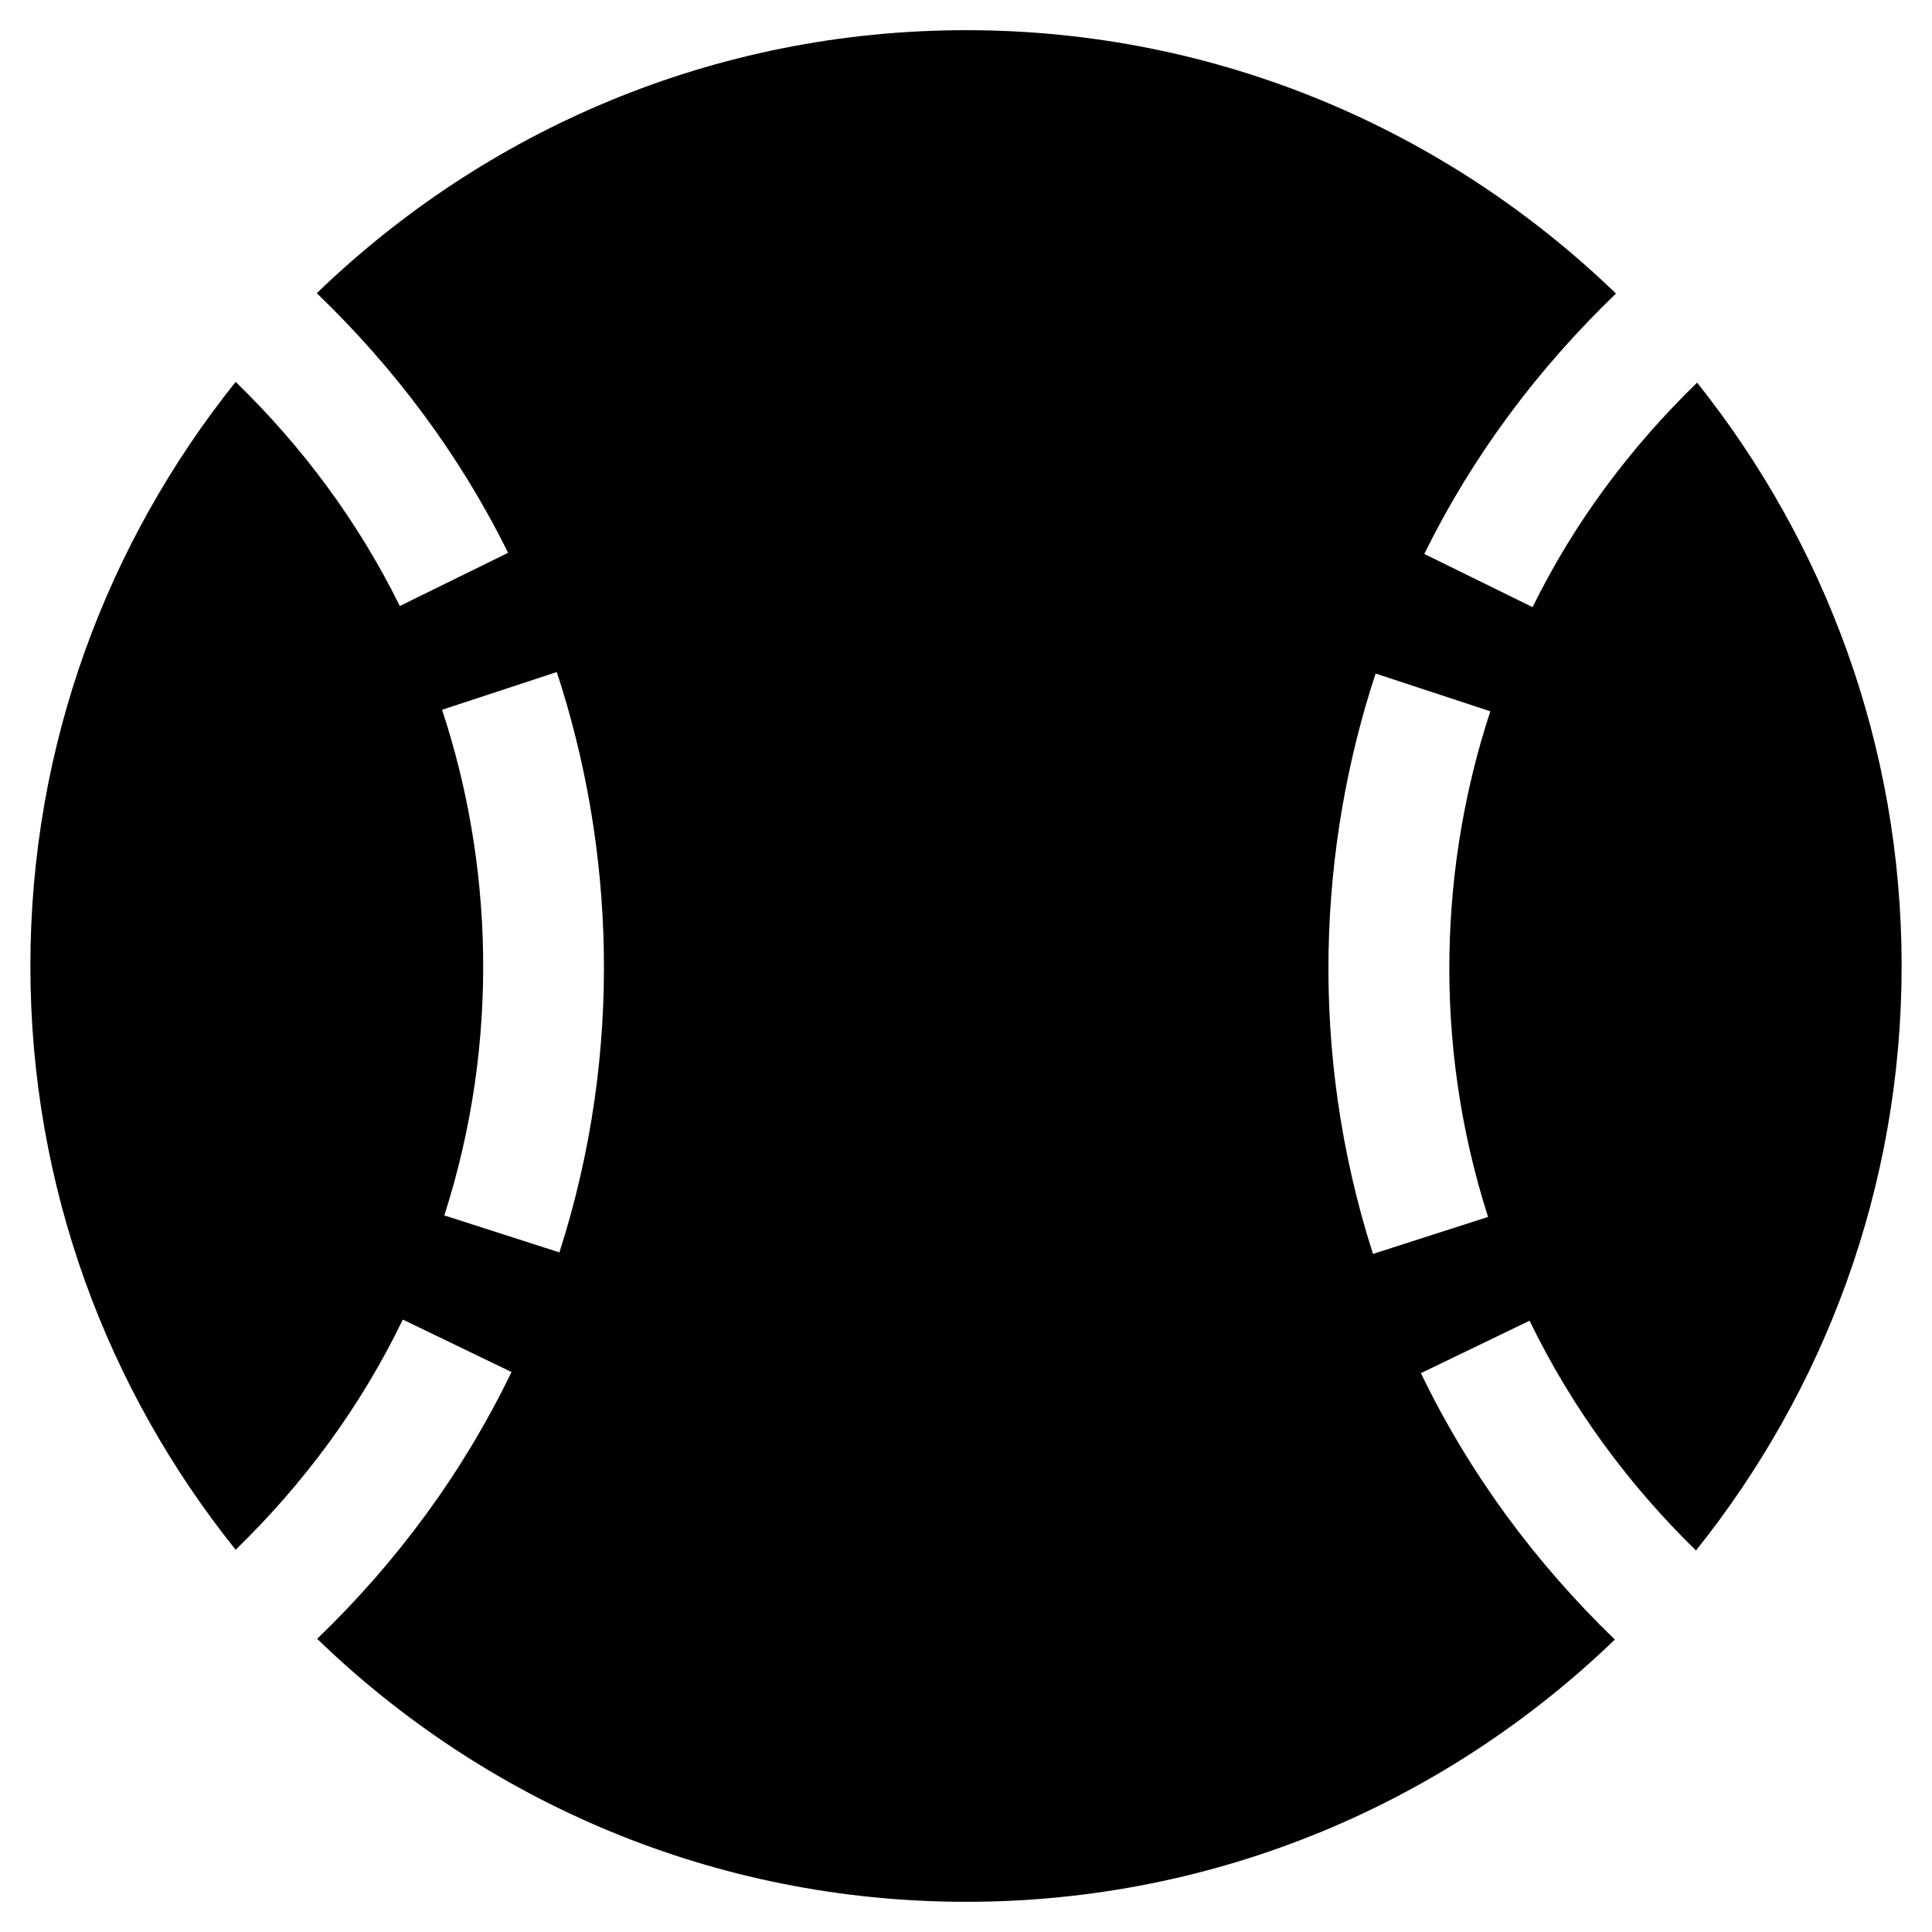 <svg aria-labelledby="sporticons-baseball-ball-icon" role="img" viewBox="0 0 512 512" xmlns="http://www.w3.org/2000/svg"><title id="sporticons-baseball-ball-icon">Baseball ball</title><path d="m376.551,363.9l28.8,-13.9c11.1,22.9 26,43.2 44.1,60.9c34,-42.5 54.5,-96.3 54.5,-154.9c0,-58.5 -20.4,-112.2 -54.2,-154.6c-17.8,17.3 -32.6,37.1 -43.6,59.5l-28.7,-14.1c12.8,-26 30,-49 50.8,-69c-44.6,-43.1 -105.2,-69.8 -172.2,-69.8c-66.9,0 -127.5,26.6 -172.1,69.7c20.7,19.9 37.9,42.9 50.7,68.8l-28.7,14.1c-11,-22.3 -25.7,-42.1 -43.5,-59.4c-34,42.5 -54.4,96.2 -54.4,154.8c0,58.6 20.4,112.3 54.4,154.7c18.2,-17.7 33.2,-38 44.3,-61l28.8,13.9c-12.9,26.7 -30.3,50.3 -51.5,70.7c44.5,43.1 105.1,69.7 172,69.7c66.8,0 127.3,-26.5 171.9,-69.5c-21.1,-20.4 -38.5,-43.9 -51.4,-70.6zm-228.3,-32l-30.5,-9.8c14.9,-46.4 12.7,-93.8 -0.6,-134l30.4,-10c15,45.6 18,99.9 0.7,153.8zm216.3,-153.4l30.4,10c-13.2,40.1 -15.5,87.5 -0.6,134l-30.5,9.8c-17.3,-54 -14.3,-108.3 0.7,-153.8z"/></svg>
